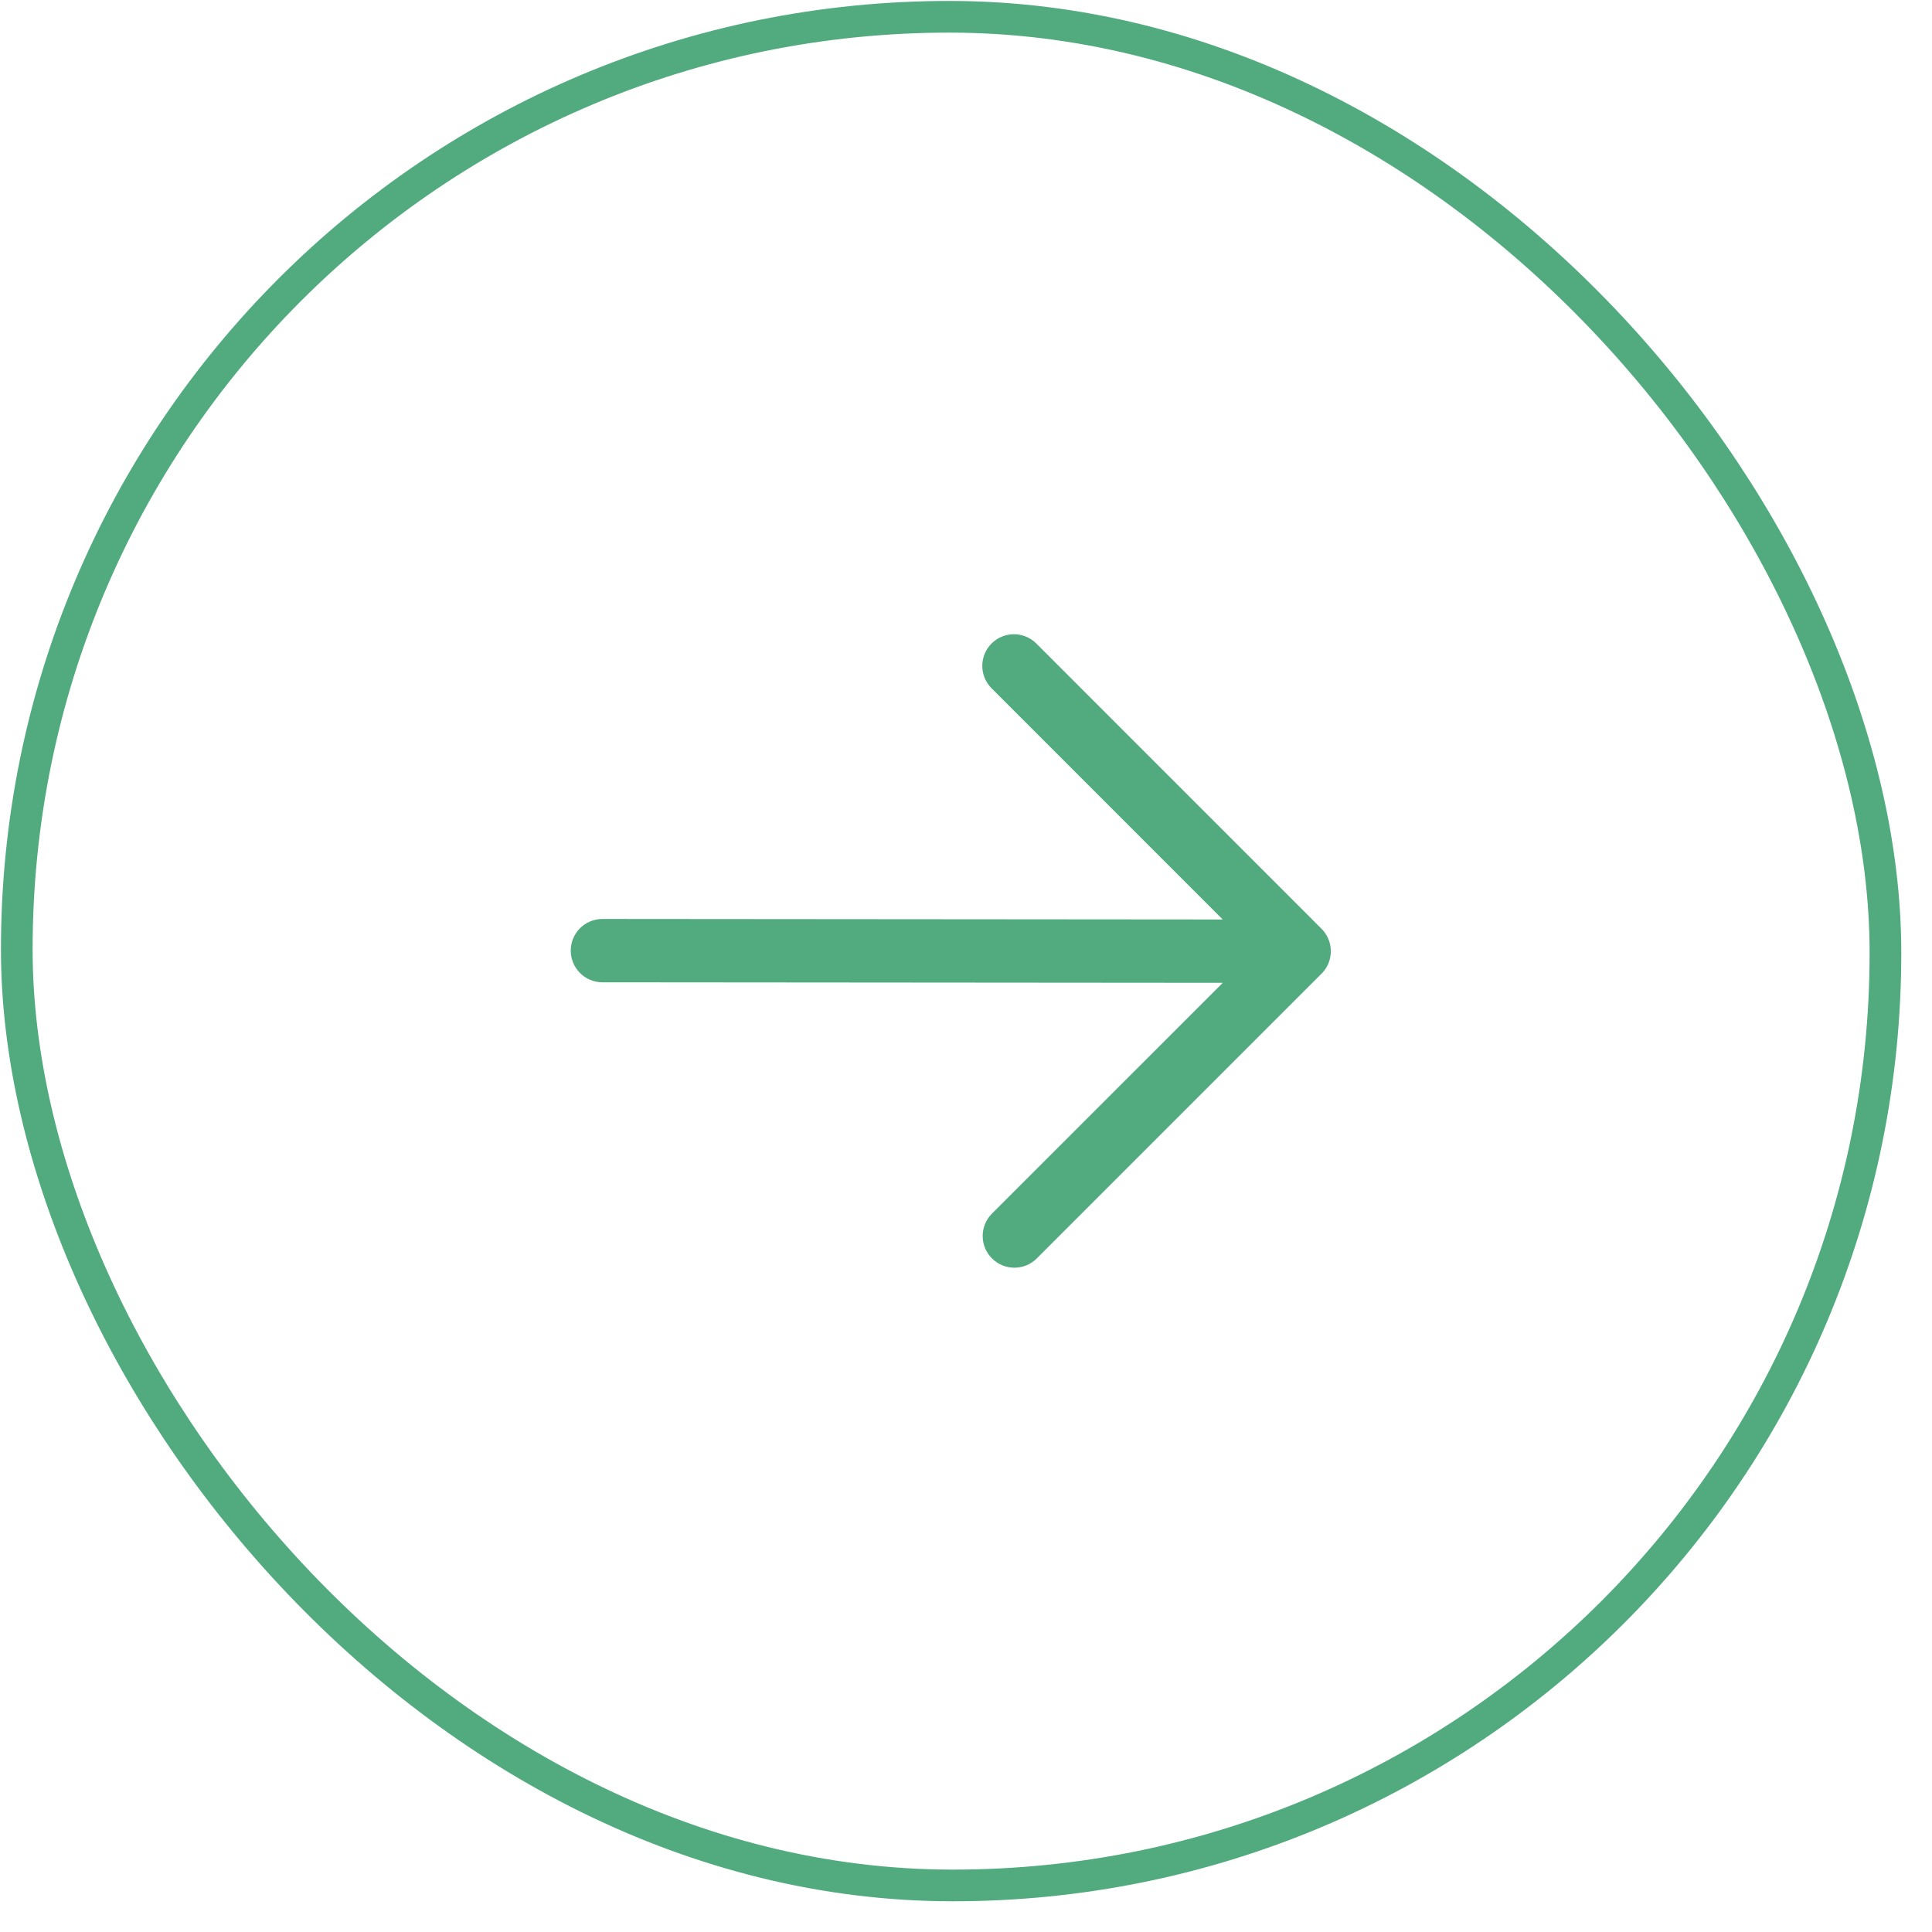 <svg width="61" height="61" viewBox="0 0 61 61" fill="none" xmlns="http://www.w3.org/2000/svg">
<rect x="0.5" y="0.5" width="59" height="59" rx="29.5" transform="matrix(1 0.001 0.001 1 -0 -0)" stroke="#51AB7E"/>
<path d="M41.727 30.741L32.734 39.734C32.539 39.929 32.283 40.026 32.027 40.026C31.771 40.026 31.515 39.928 31.32 39.732C30.929 39.342 30.929 38.709 31.319 38.318L38.607 31.031L19.021 31.015C18.469 31.015 18.021 30.567 18.021 30.015C18.02 29.462 18.468 29.015 19.02 29.015L38.605 29.031L31.308 21.732C30.917 21.342 30.916 20.709 31.307 20.318C31.697 19.927 32.33 19.928 32.721 20.319L41.726 29.326C41.819 29.418 41.892 29.529 41.943 29.651C42.044 29.895 42.044 30.171 41.944 30.415C41.893 30.538 41.82 30.649 41.727 30.741Z" fill="#51AB7E"/>
</svg>
